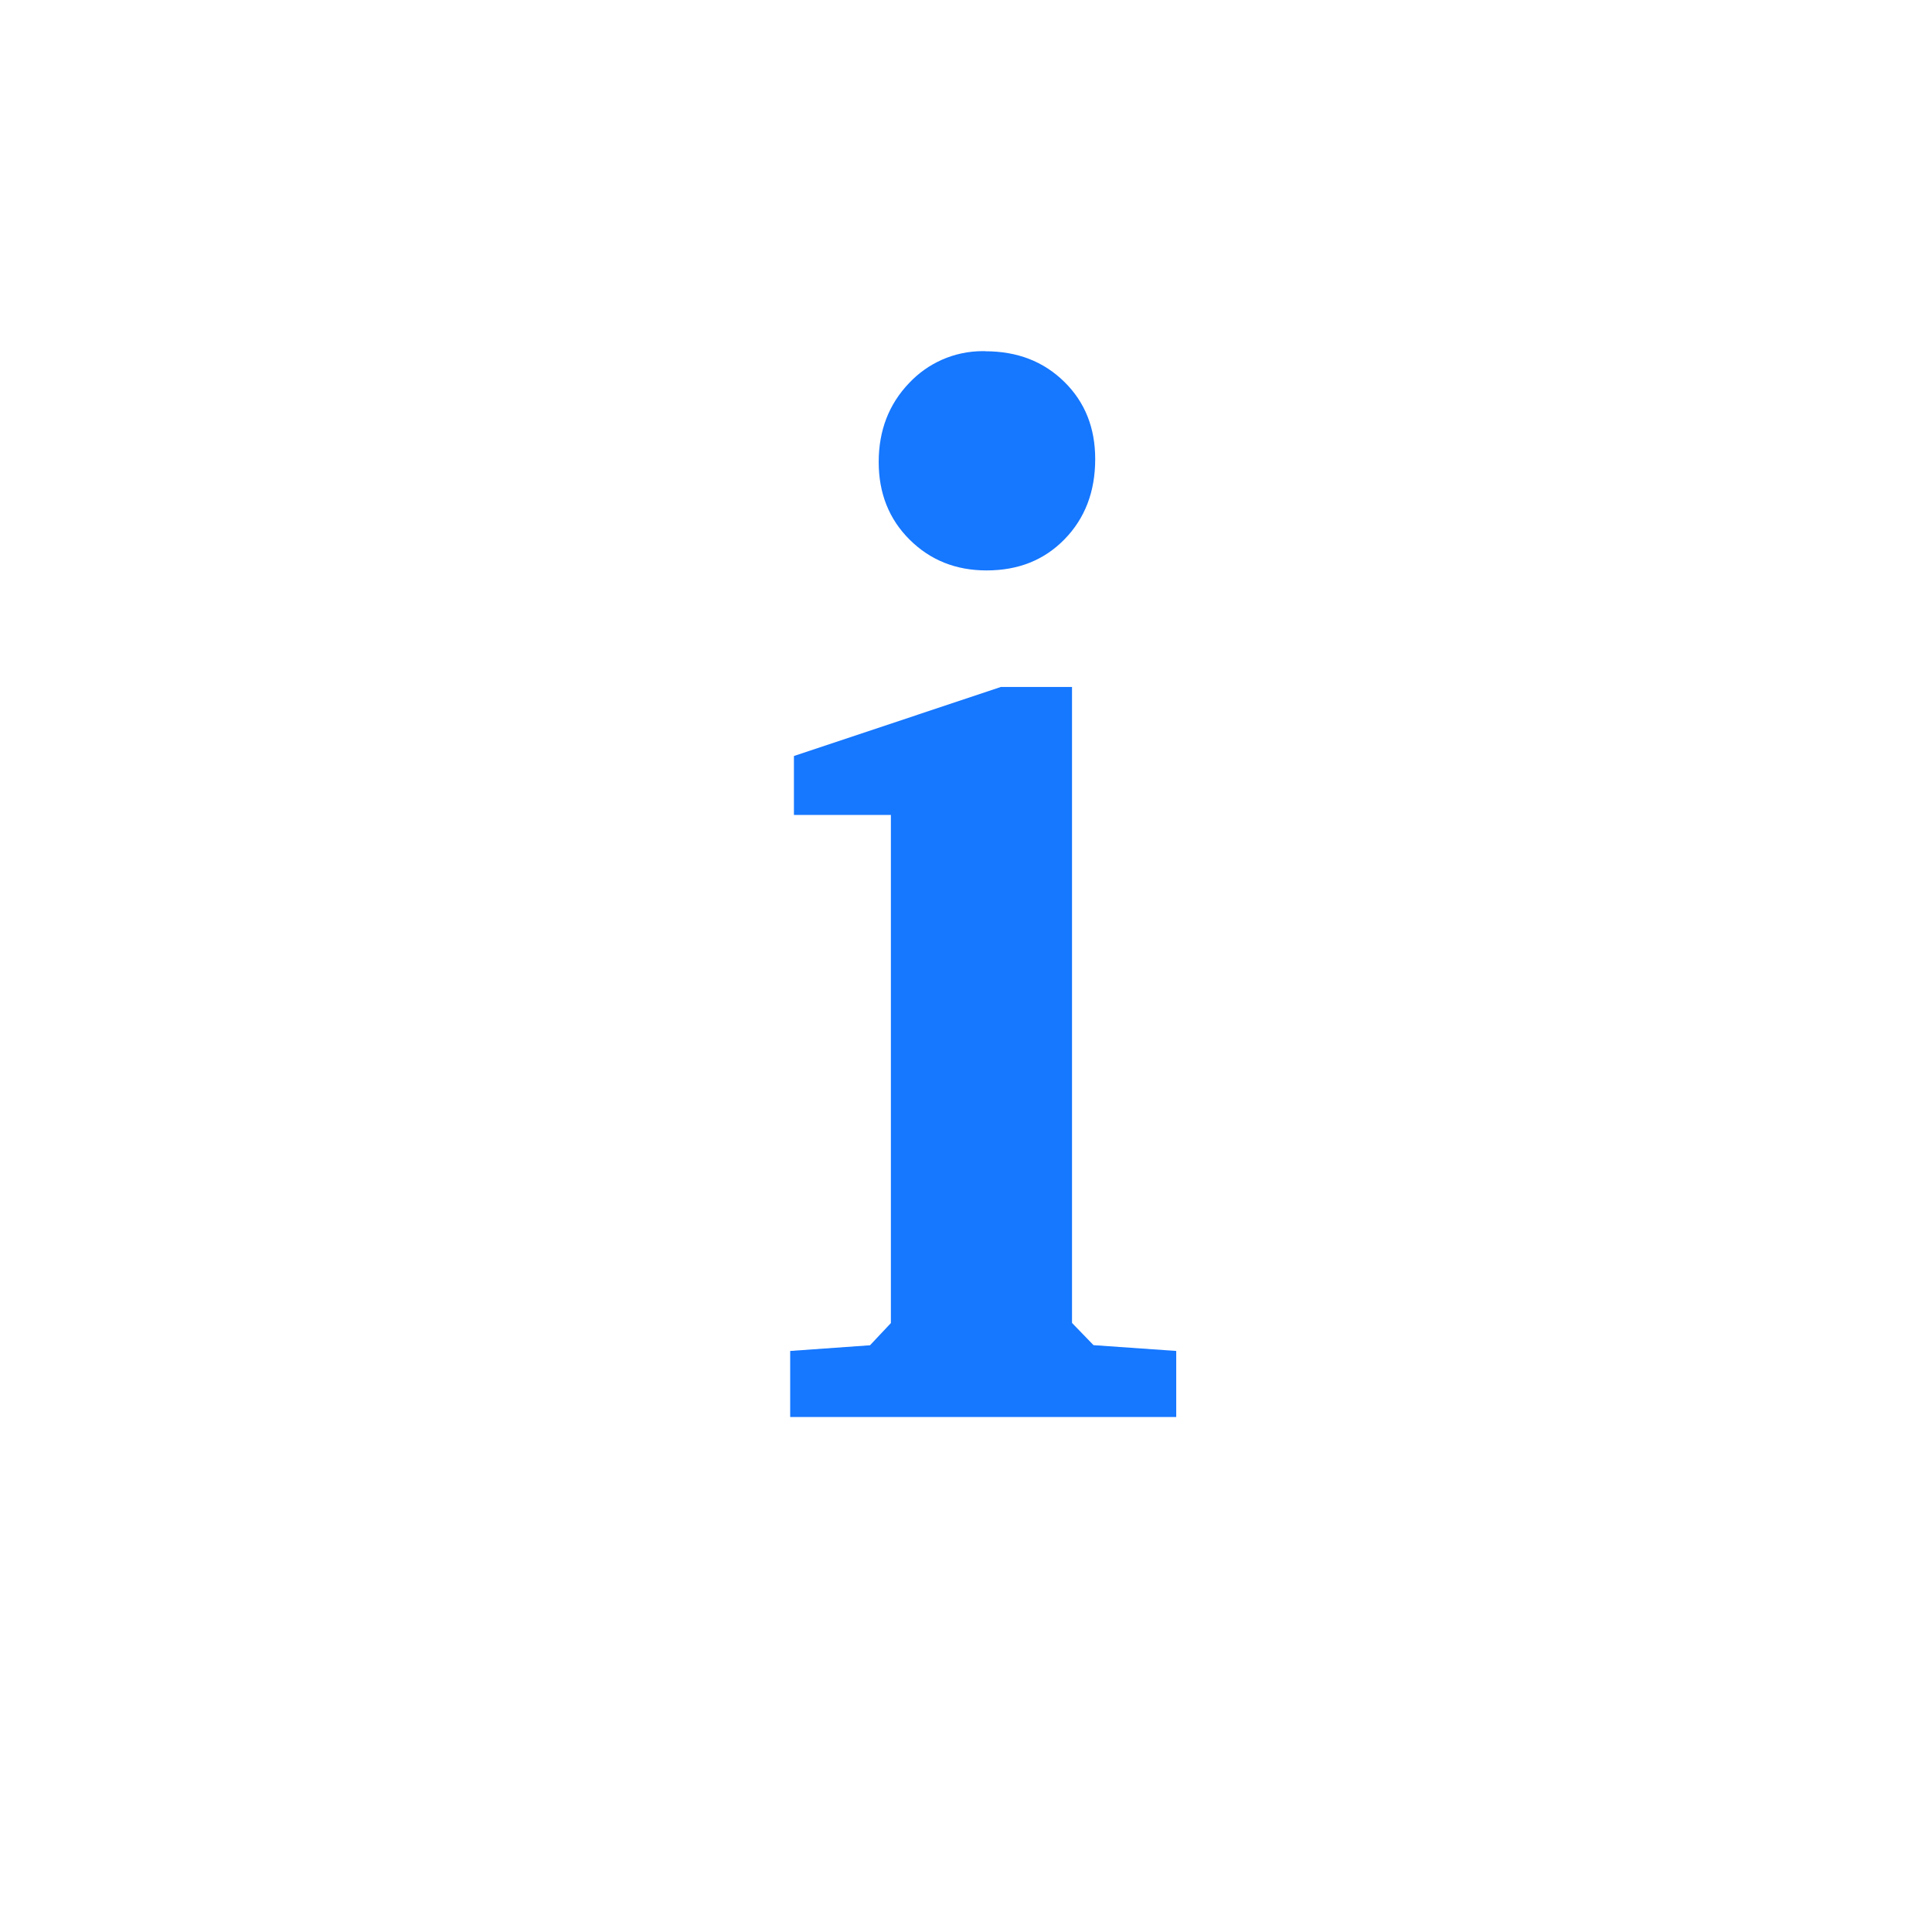 <!-- Generated by IcoMoon.io -->
<svg version="1.1" xmlns="http://www.w3.org/2000/svg" width="16" height="16" viewBox="0 0 16 16">
<title>info</title>
<path fill="#1677ff" d="M8.289 5.689h0.589v5.267l0.178 0.184 0.685 0.048v0.547h-3.197v-0.547l0.661-0.047 0.173-0.184v-4.208h-0.803v-0.488l1.714-0.572zM8.159 2.909c0.266 0 0.483 0.084 0.655 0.253s0.256 0.382 0.256 0.64c0 0.27-0.085 0.491-0.254 0.664s-0.383 0.258-0.646 0.258c-0.254 0-0.466-0.085-0.637-0.255s-0.256-0.385-0.256-0.643c0-0.262 0.085-0.48 0.253-0.655 0.153-0.162 0.369-0.263 0.609-0.263 0.007 0 0.014 0 0.020 0h-0.001z" />
</svg>
